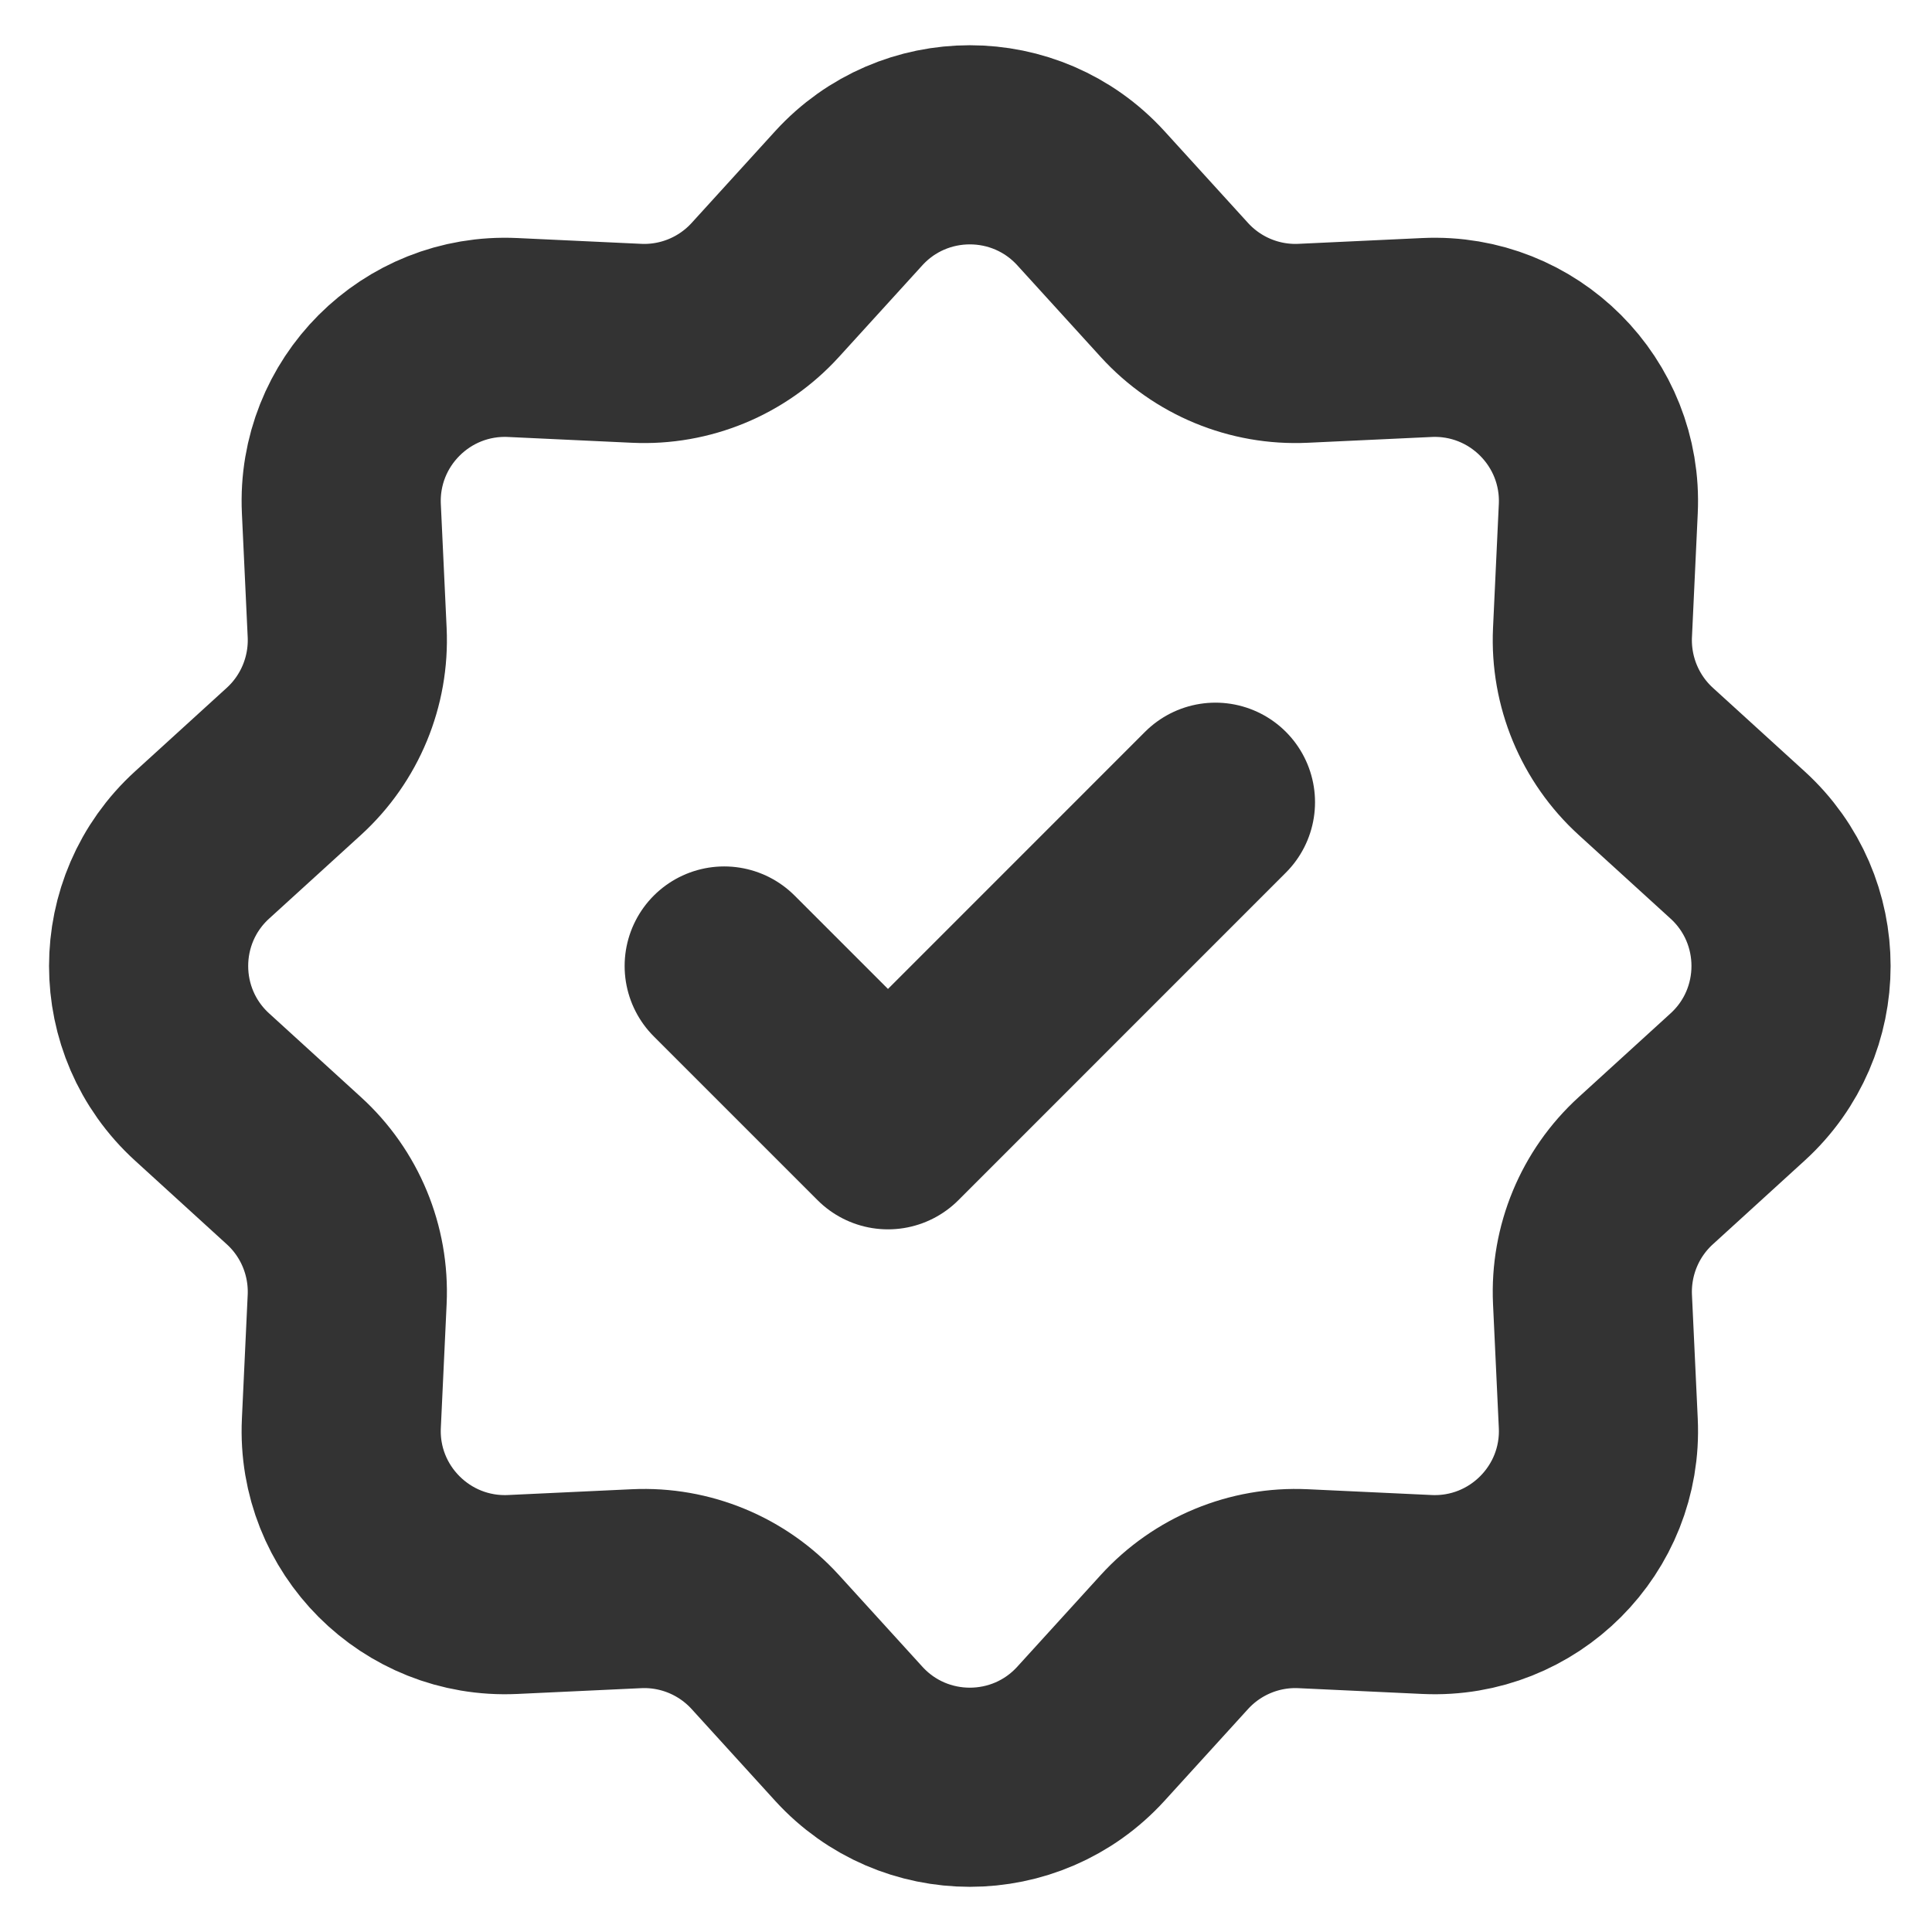 <svg width="26" height="26" viewBox="0 0 26 26" fill="none" xmlns="http://www.w3.org/2000/svg">
<g clip-path="url(#clip0_51_64)">
<path d="M11.422 2.668C12.296 1.709 13.807 1.709 14.681 2.668L15.805 3.903C16.247 4.388 16.882 4.651 17.537 4.62L19.205 4.542C20.502 4.482 21.57 5.55 21.509 6.847L21.431 8.514C21.401 9.17 21.664 9.805 22.149 10.247L23.383 11.371C24.343 12.245 24.343 13.755 23.383 14.629L22.149 15.754C21.664 16.195 21.401 16.83 21.431 17.486L21.509 19.154C21.57 20.45 20.502 21.518 19.205 21.458L17.537 21.38C16.882 21.349 16.247 21.612 15.805 22.097L14.681 23.332C13.807 24.292 12.296 24.292 11.422 23.332L10.298 22.097C9.856 21.612 9.221 21.349 8.566 21.38L6.898 21.458C5.601 21.518 4.533 20.45 4.594 19.154L4.672 17.486C4.702 16.83 4.439 16.195 3.954 15.754L2.72 14.629C1.76 13.755 1.76 12.245 2.72 11.371L3.954 10.247C4.439 9.805 4.702 9.17 4.672 8.514L4.594 6.847C4.533 5.55 5.601 4.482 6.898 4.542L8.566 4.62C9.221 4.651 9.856 4.388 10.298 3.903L11.422 2.668Z" stroke="#333333" stroke-width="2.68"/>
<path d="M9.746 13L11.95 15.204L16.357 10.796" stroke="#333333" stroke-width="2.68" stroke-linecap="round" stroke-linejoin="round"/>
</g>
<defs>
<clipPath id="clip0_51_64">
<rect width="26" height="26" fill="white"/>
</clipPath>
</defs>
</svg>
